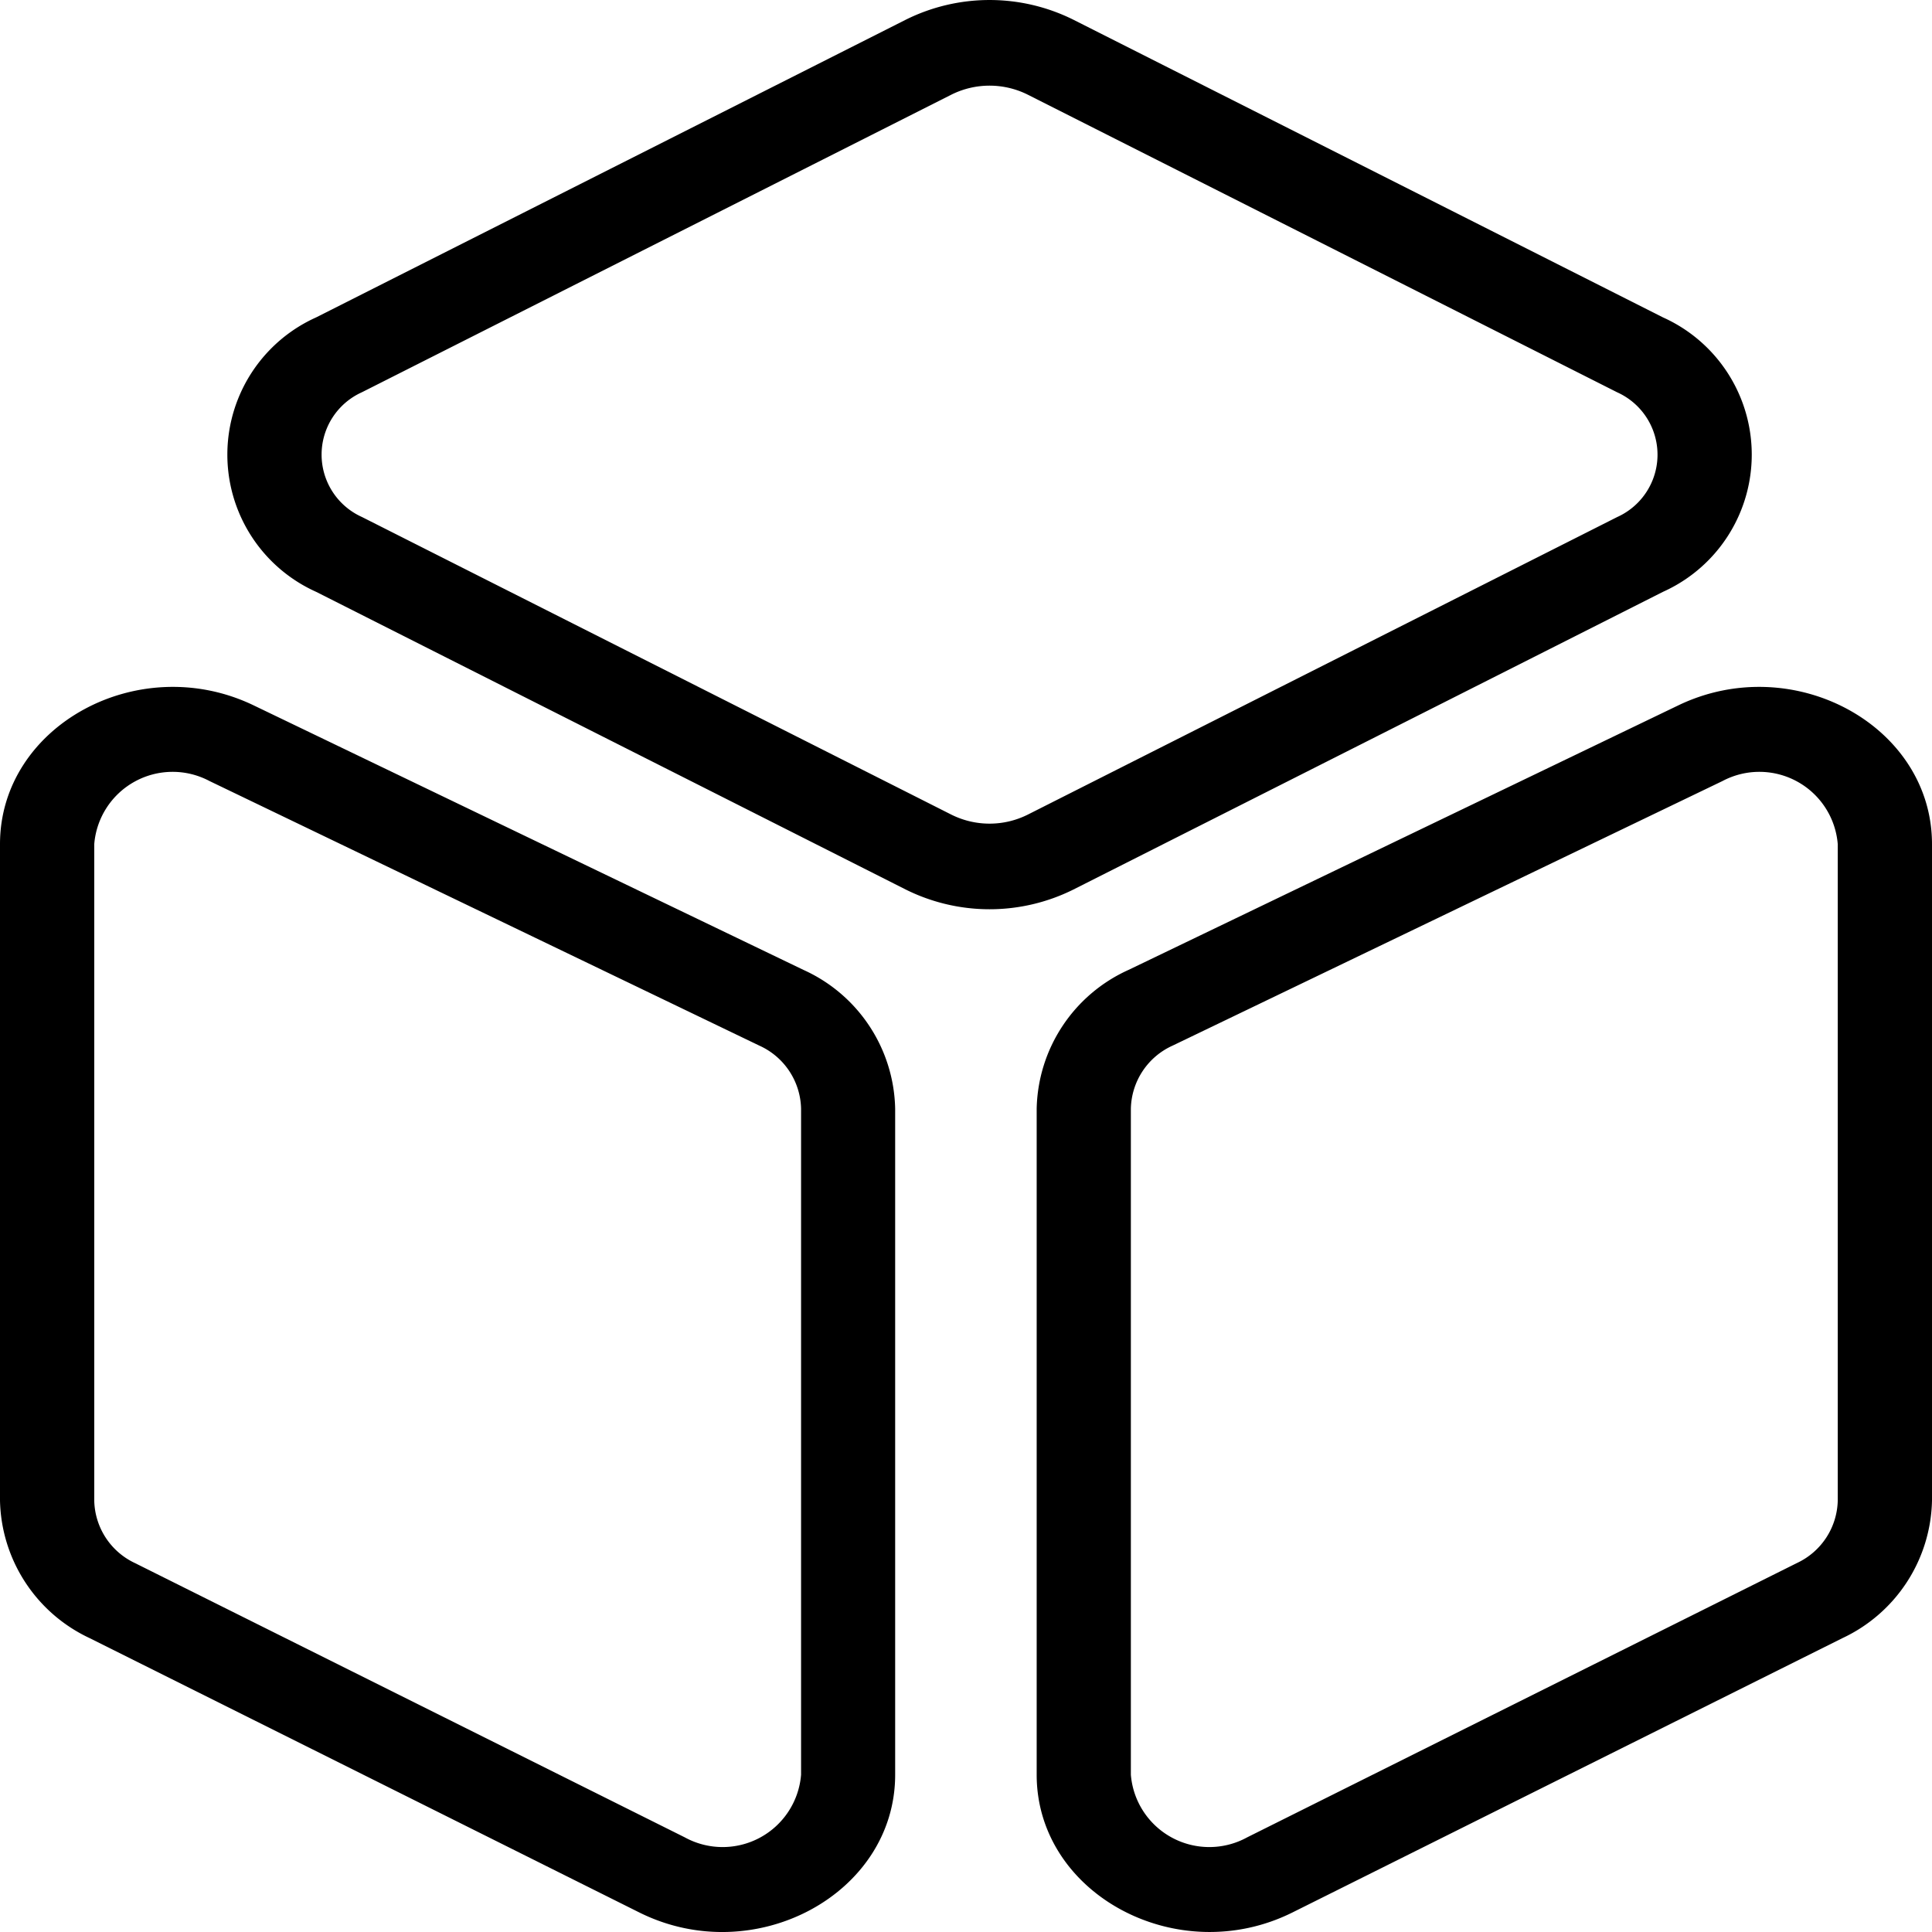 <svg xmlns="http://www.w3.org/2000/svg" width="60" height="60" viewBox="0 0 60 60">
  <path id="Creative_Agency_Arolax_is_a_versatile_responsive_RTL_ready_Woo-Commerce_ready_and_easily_customizable_digital_creative_agency_portfolio_WordPress_theme.-5" data-name="Creative Agency – Arolax is a versatile, responsive, RTL ready, Woo-Commerce ready and easily customizable digital creative agency &amp; portfolio WordPress theme.-5" d="M31.916,2.939a2.654,2.654,0,0,0-2.369,0L11.241,12.181a2.124,2.124,0,0,0,0,3.875L29.547,25.3a2.655,2.655,0,0,0,2.369,0l18.306-9.242a2.124,2.124,0,0,0,0-3.875ZM28.126.614a5.84,5.84,0,0,1,5.212,0L51.643,9.856a4.672,4.672,0,0,1,0,8.525L33.338,27.624a5.84,5.84,0,0,1-5.212,0L9.82,18.381a4.672,4.672,0,0,1,0-8.525ZM6.507,24.256a2.442,2.442,0,0,0-3.58,1.959V46.6a2.194,2.194,0,0,0,1.265,1.943L21.265,57.06a2.444,2.444,0,0,0,3.613-1.943V34.43a2.2,2.2,0,0,0-1.3-1.959ZM0,26.215c0-3.675,4.3-6.029,7.876-4.31L24.95,30.12A4.837,4.837,0,0,1,27.8,34.43V55.117c0,3.707-4.372,6.059-7.948,4.275L2.783,50.873A4.828,4.828,0,0,1,0,46.6Zm57.073,0a2.442,2.442,0,0,0-3.58-1.959L36.42,32.471a2.2,2.2,0,0,0-1.3,1.959V55.117a2.444,2.444,0,0,0,3.613,1.943l17.073-8.519A2.194,2.194,0,0,0,57.073,46.6Zm-4.95-4.31C55.7,20.186,60,22.541,60,26.215V46.6a4.828,4.828,0,0,1-2.784,4.275L40.143,59.391c-3.576,1.784-7.948-.567-7.948-4.275V34.43a4.837,4.837,0,0,1,2.855-4.31Z" fill-rule="evenodd"/>
</svg>

